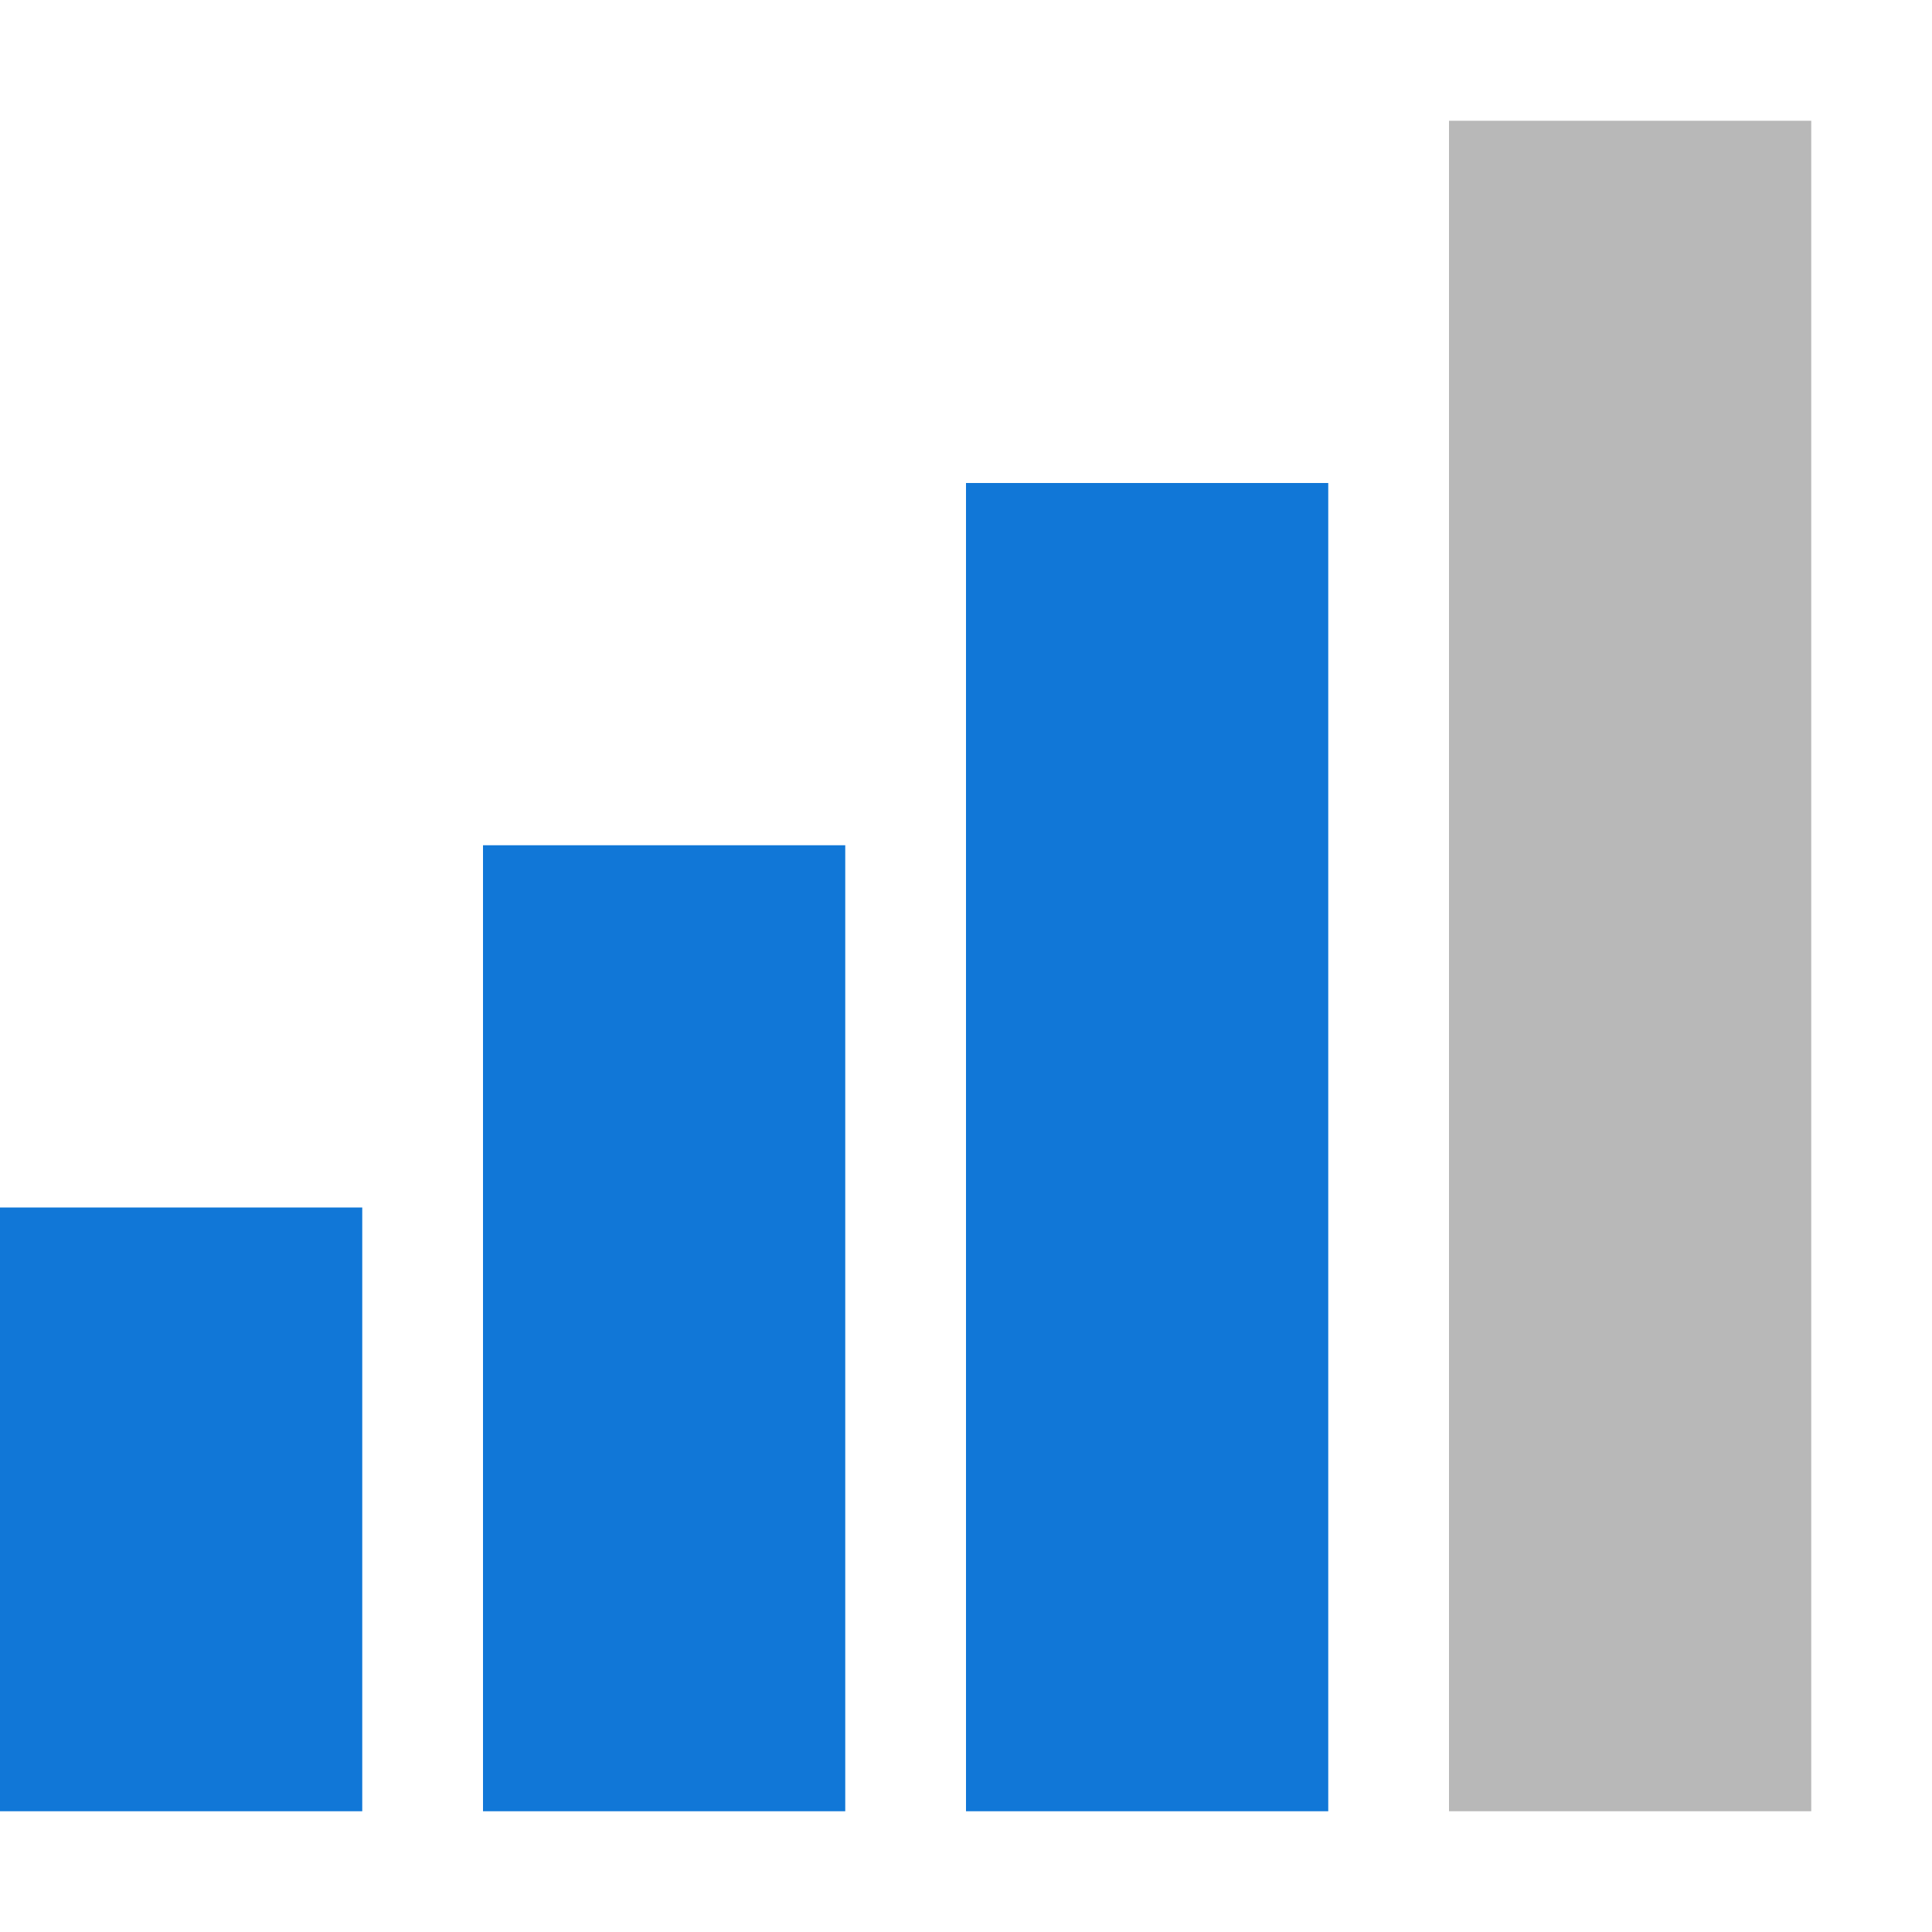 ﻿<?xml version='1.0' encoding='UTF-8'?>
<svg x="0px" y="0px" viewBox="0 0 32 32" version="1.1" xmlns="http://www.w3.org/2000/svg" xmlns:xlink="http://www.w3.org/1999/xlink" xml:space="preserve" id="Layer_1" style="enable-background:new 0 0 32 32">
  <style type="text/css">
	.Black{fill:#727272;}
	.Yellow{fill:#FFB115;}
	.Blue{fill:#1177D7;}
	.Red{fill:#D11C1C;}
	.White{fill:#FFFFFF;}
	.Green{fill:#039C23;}
	.st0{fill:#727272;}
	.st1{opacity:0.5;}
	.st2{opacity:0.75;}
</style>
  <g id="MediumPriority">
    <path d="M6,30H0V20h6V30z M14,14H8v16h6V14z M22,8h-6v22h6V8z" class="Blue" />
    <g class="st1">
      <rect x="24" y="2" width="6" height="28" class="Black" />
    </g>
  </g>
</svg>